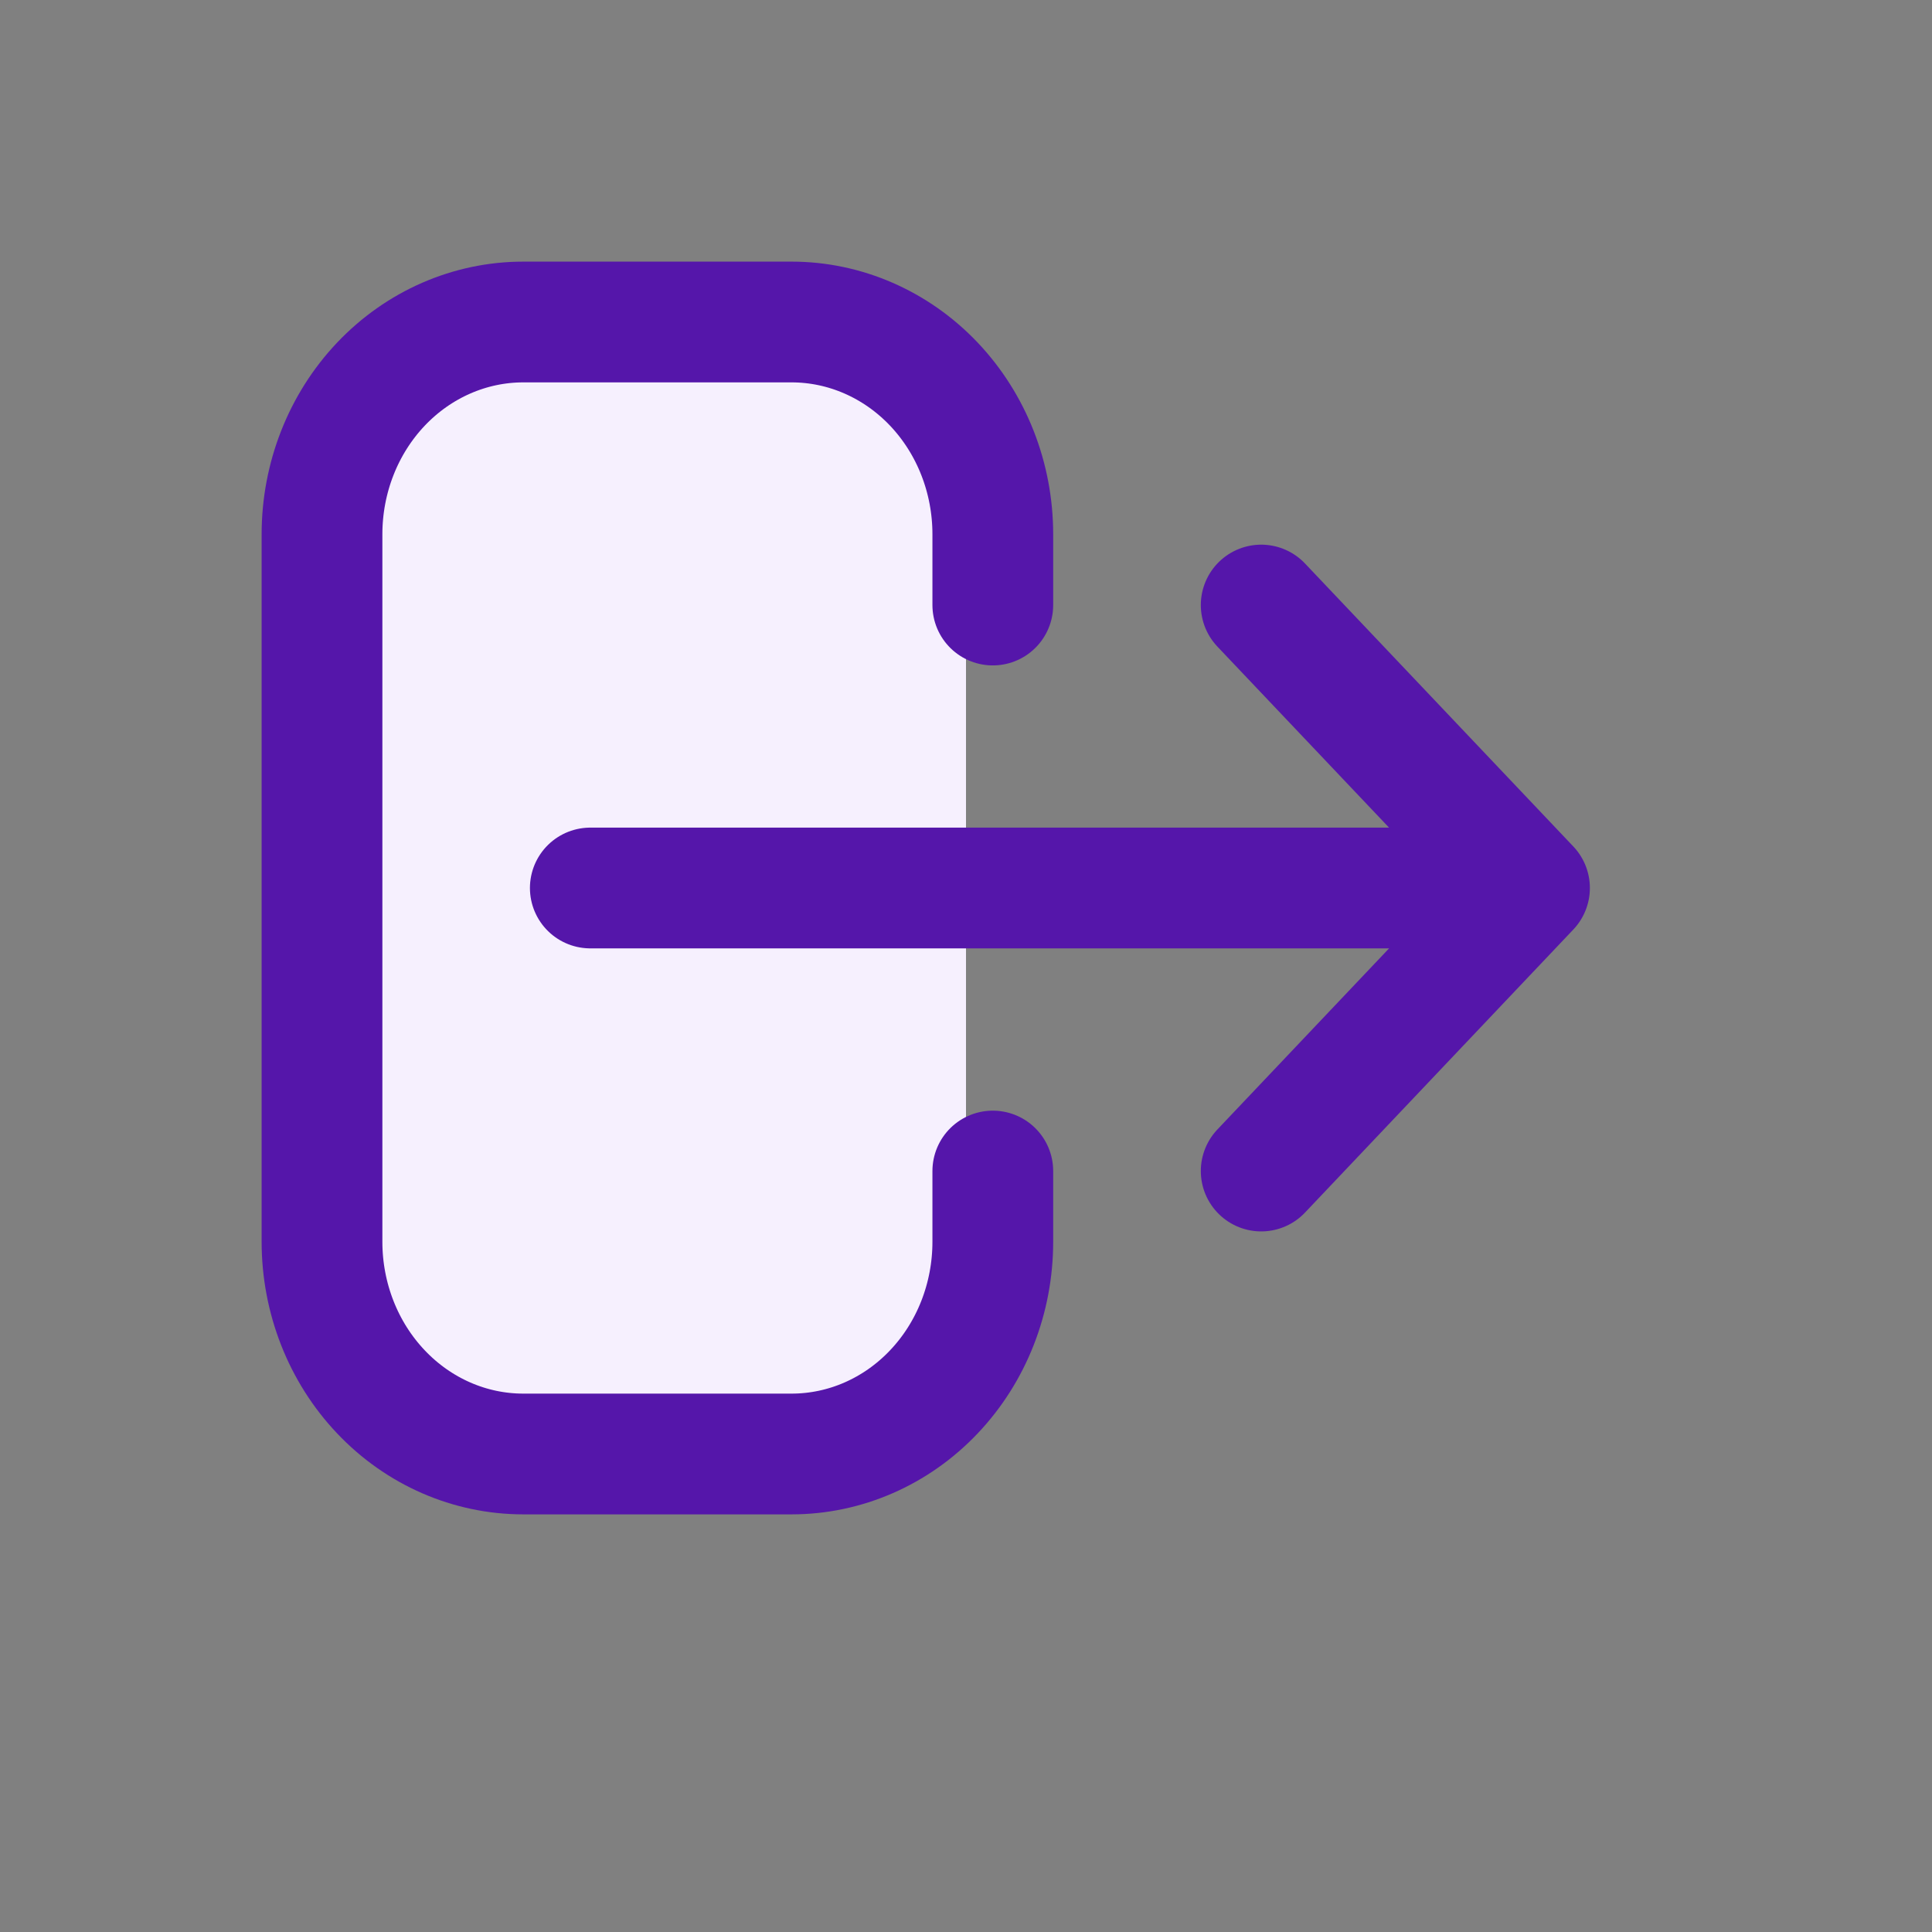 <svg width="24" height="24" viewBox="0 0 24 24" fill="none" xmlns="http://www.w3.org/2000/svg">
<rect x="0" y="0" width="24" height="24" fill="#808080" stroke="none"/>
<rect x="4" y="4" width="8" height="14" rx="2" fill="#F6F0FE"/>
<path d="M12.333 14.547V15.426C12.333 16.125 12.07 16.796 11.601 17.29C11.132 17.785 10.496 18.062 9.833 18.062H6.5C5.837 18.062 5.201 17.785 4.732 17.29C4.263 16.796 4 16.125 4 15.426V6.637C4 5.937 4.263 5.267 4.732 4.772C5.201 4.278 5.837 4 6.5 4H9.833C10.496 4 11.132 4.278 11.601 4.772C12.07 5.267 12.333 5.937 12.333 6.637V7.516M15.667 14.547L19 11.031L15.667 14.547ZM19 11.031L15.667 7.516L19 11.031ZM19 11.031H7.333H19Z" stroke="#5516AA" stroke-width="1.5" stroke-linecap="round" stroke-linejoin="round"/>
</svg>
